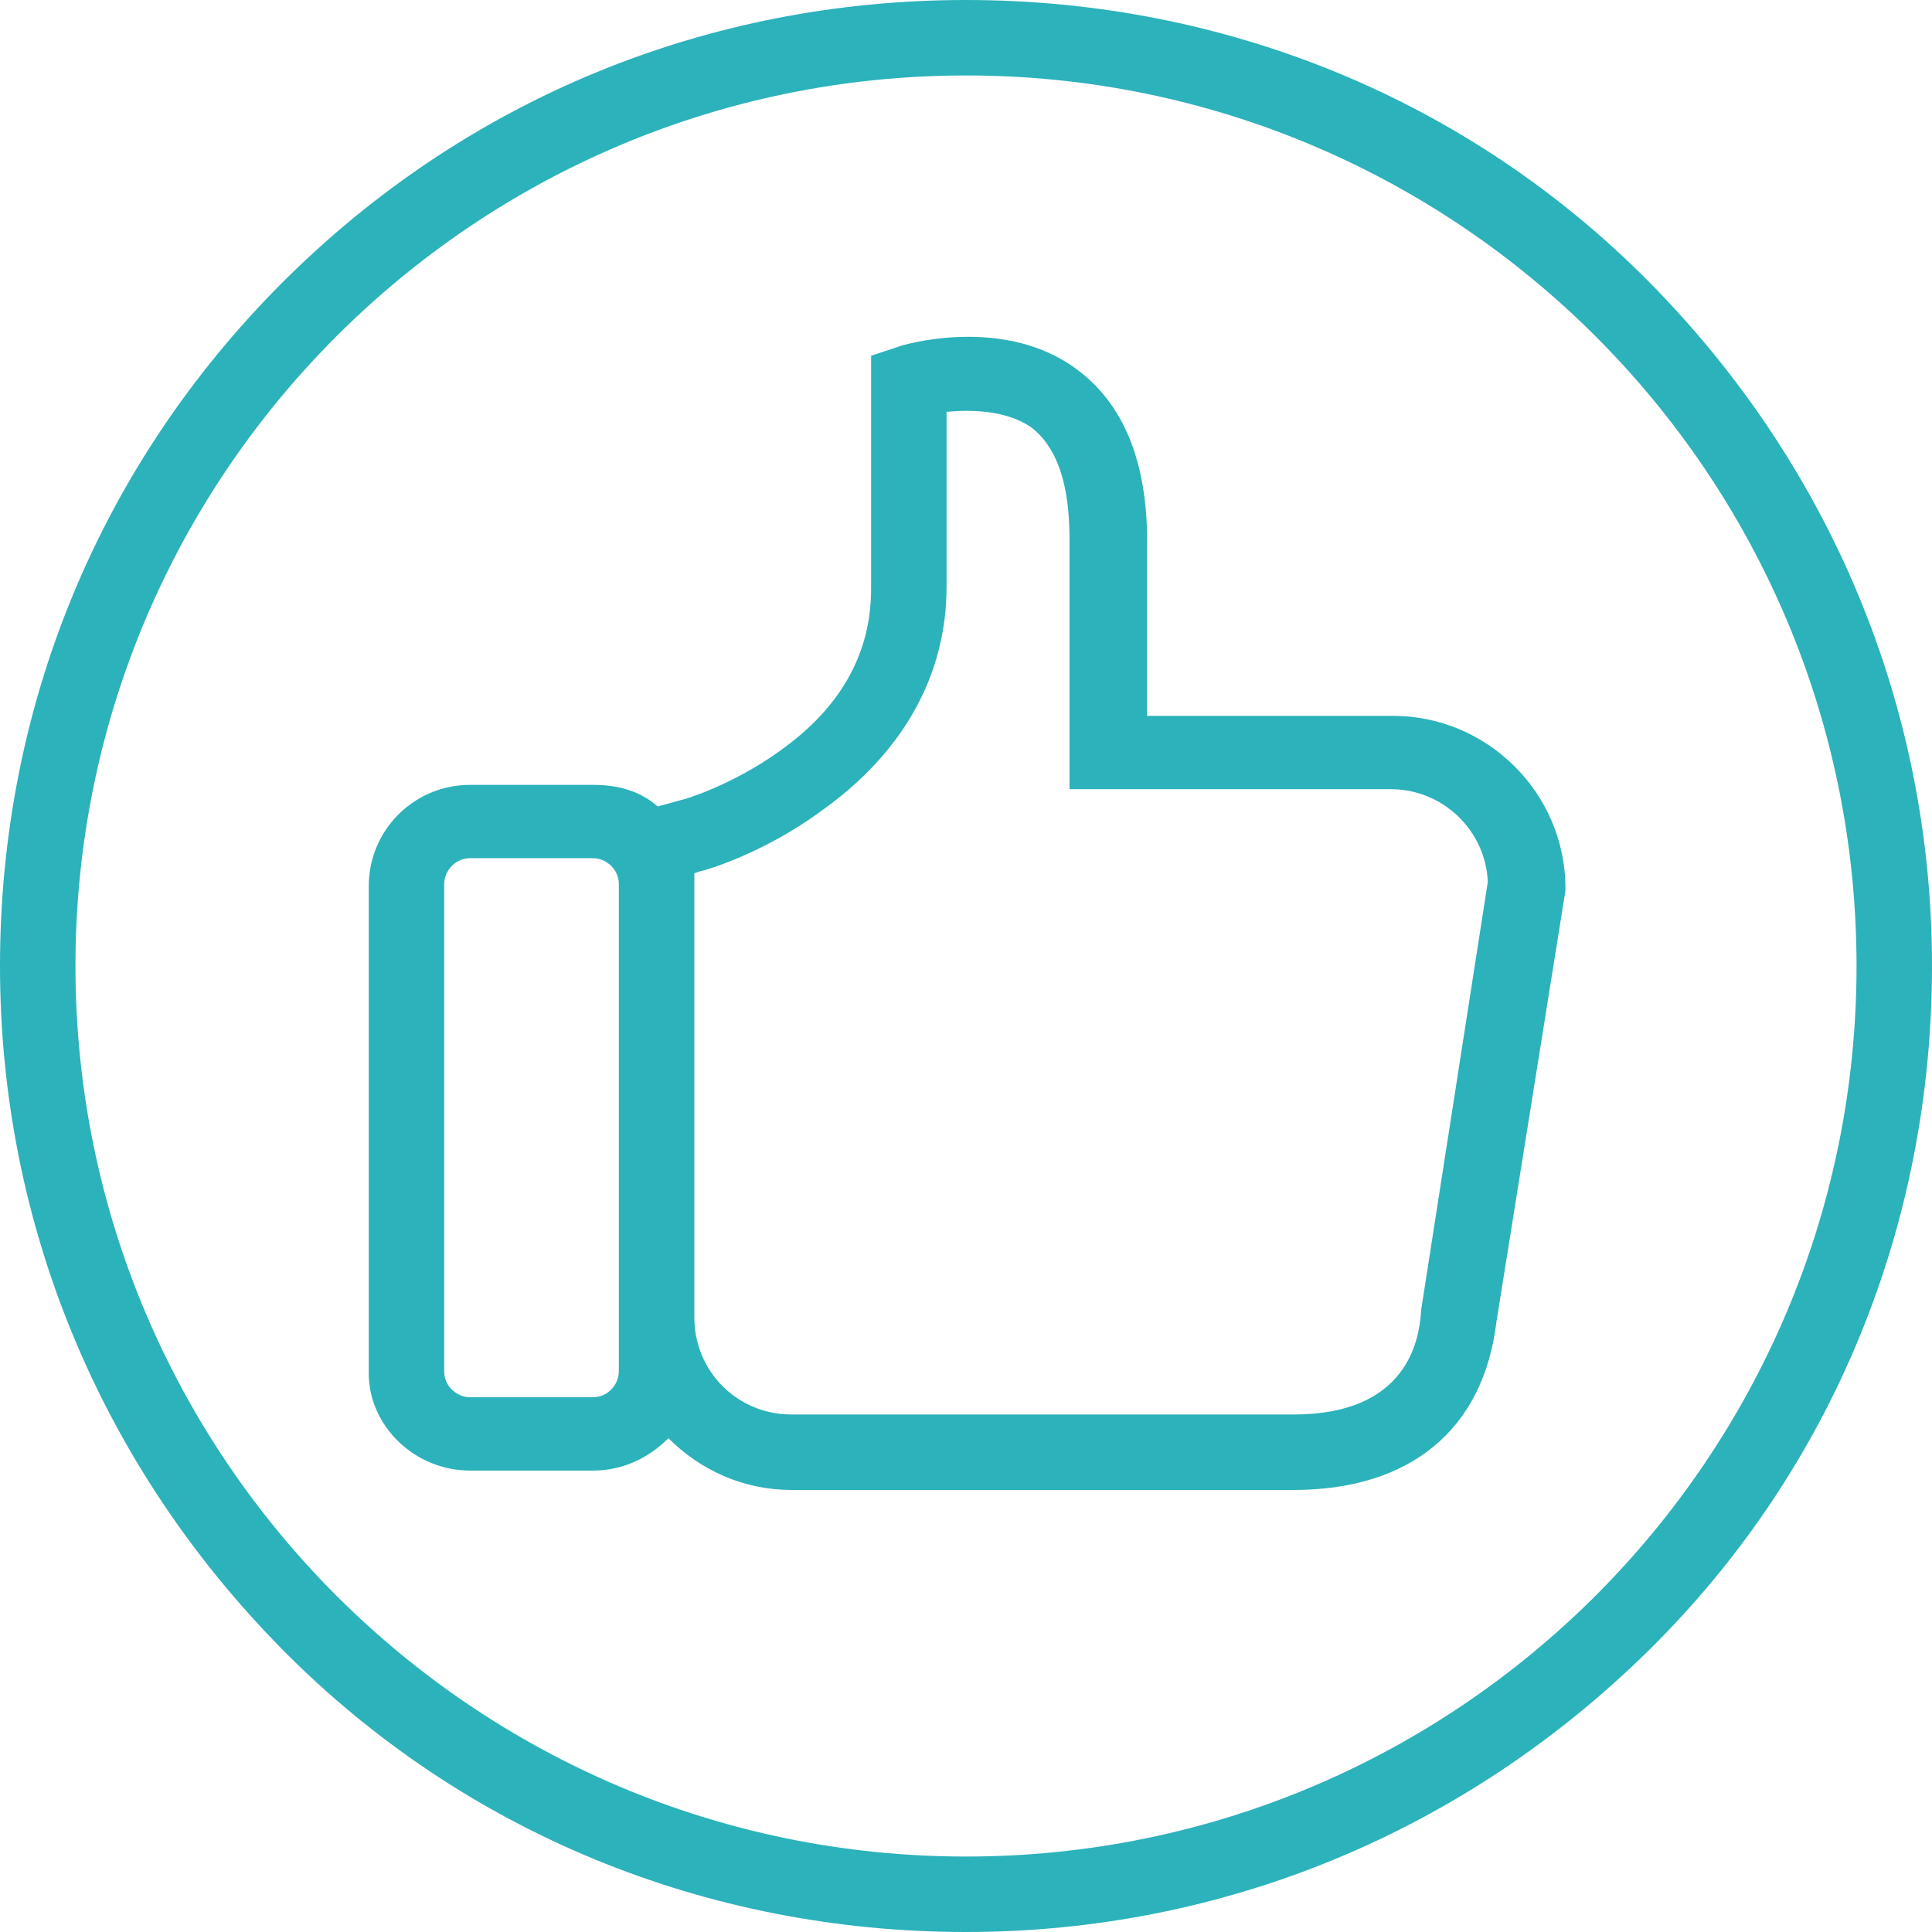 <svg width="36" height="36" viewBox="0 0 36 36" fill="none" xmlns="http://www.w3.org/2000/svg">
<path d="M18 36C22.821 36 27.321 34.112 30.737 30.737C34.152 27.362 36 22.821 36 18C36 13.179 34.112 8.679 30.737 5.263C27.362 1.848 22.821 0 18 0C13.179 0 8.679 1.848 5.263 5.263C1.848 8.679 0 13.179 0 18C0 22.821 1.888 27.321 5.263 30.737C8.638 34.152 13.179 36 18 36ZM18 1.406C27.161 1.406 34.594 8.839 34.594 18C34.594 27.161 27.161 34.594 18 34.594C8.839 34.594 1.406 27.161 1.406 18C1.406 8.839 8.839 1.406 18 1.406ZM8.759 27.402H11.049C11.612 27.402 12.094 27.161 12.455 26.799C13.058 27.402 13.862 27.763 14.745 27.763H24.107C26.277 27.763 27.643 26.638 27.884 24.63L29.17 16.594V16.554C29.17 14.786 27.723 13.339 25.955 13.339H21.375V10.085C21.375 8.598 20.933 7.513 20.049 6.871C18.683 5.866 16.795 6.429 16.714 6.469L16.232 6.629V10.969C16.232 12.174 15.67 13.179 14.545 13.982C13.661 14.625 12.737 14.906 12.696 14.906L12.255 15.027C11.933 14.745 11.531 14.625 11.049 14.625H8.759C7.714 14.625 6.871 15.469 6.871 16.513V25.594C6.871 26.558 7.714 27.402 8.759 27.402ZM15.308 15.107C16.835 14.022 17.638 12.576 17.638 10.929V7.674C18.08 7.634 18.723 7.634 19.205 7.955C19.688 8.317 19.929 9 19.929 10.045V14.705H25.915C26.88 14.705 27.683 15.469 27.723 16.433L26.478 24.429V24.469C26.438 24.951 26.237 26.357 24.107 26.357H14.745C13.741 26.357 12.938 25.554 12.938 24.549V23.826V16.473C12.938 16.393 12.938 16.353 12.938 16.272L13.058 16.232C13.098 16.232 14.223 15.911 15.308 15.107ZM8.277 16.473C8.277 16.232 8.478 15.991 8.759 15.991H11.049C11.29 15.991 11.531 16.192 11.531 16.473V23.826V24.549V25.554C11.531 25.795 11.33 26.036 11.049 26.036H8.759C8.518 26.036 8.277 25.835 8.277 25.554V16.473Z" fill="#2CB2BB"/>
</svg>
